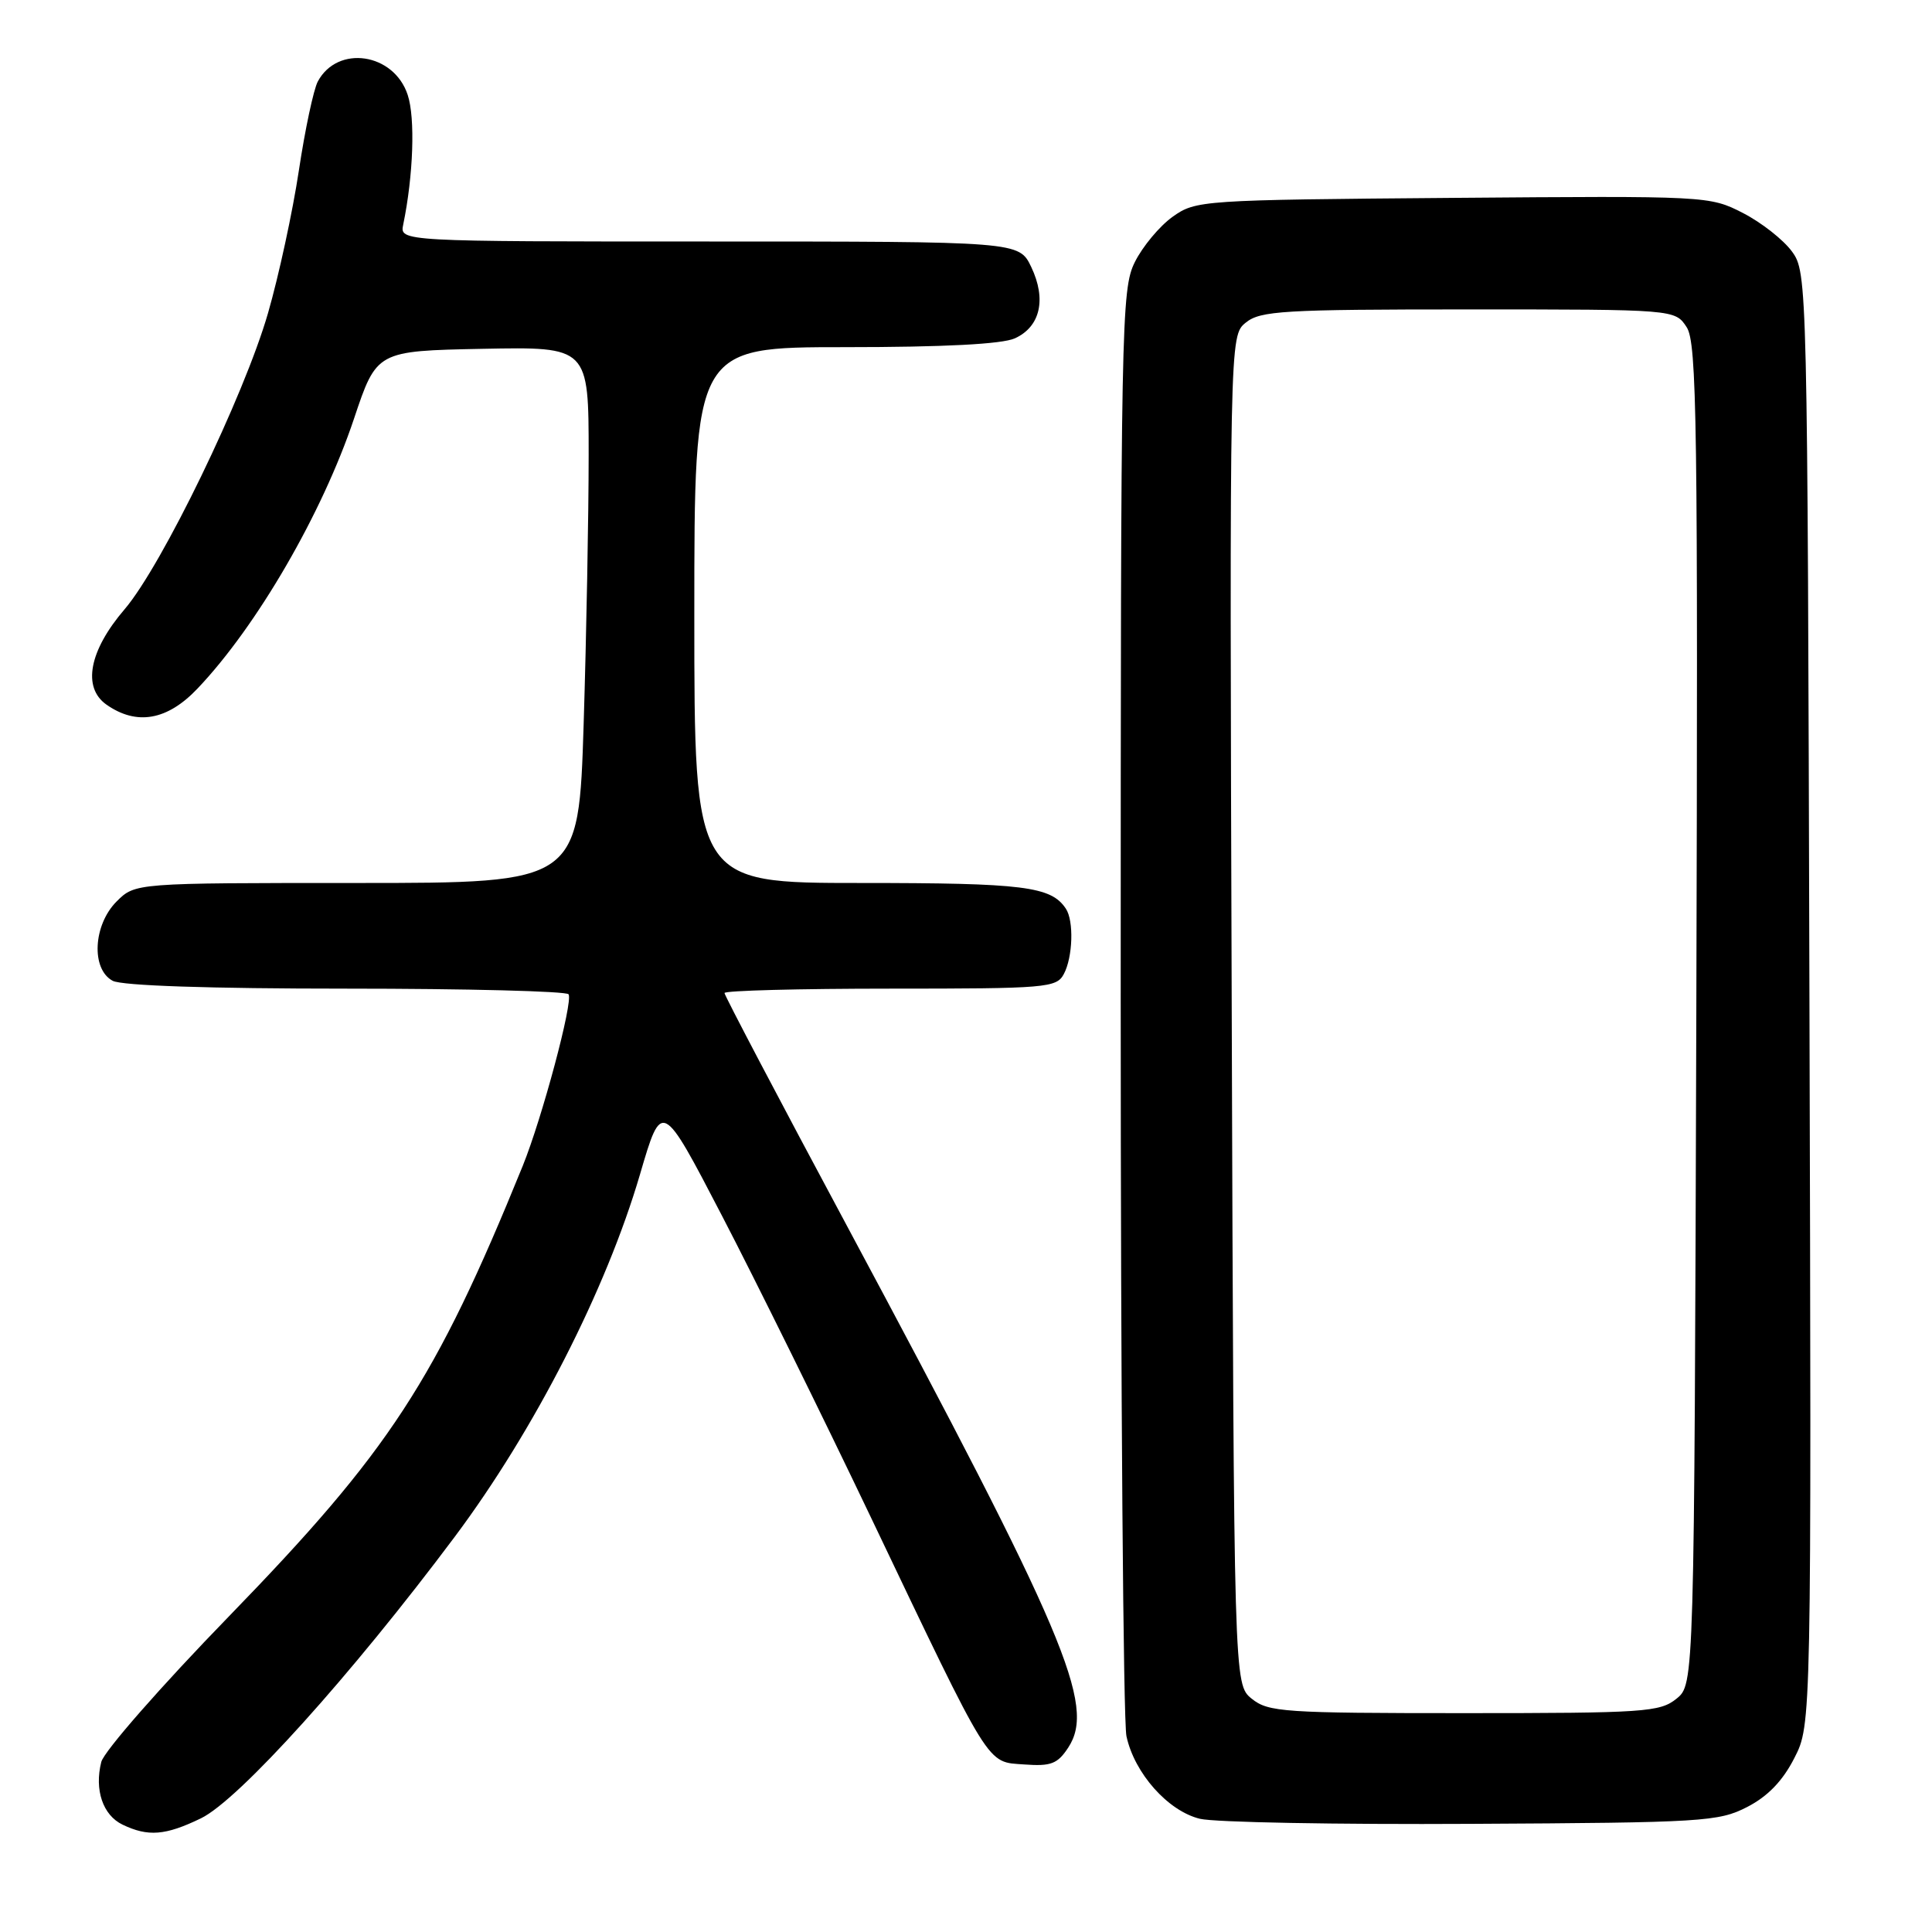 <?xml version="1.0" encoding="UTF-8" standalone="no"?>
<!DOCTYPE svg PUBLIC "-//W3C//DTD SVG 1.1//EN" "http://www.w3.org/Graphics/SVG/1.1/DTD/svg11.dtd" >
<svg xmlns="http://www.w3.org/2000/svg" xmlns:xlink="http://www.w3.org/1999/xlink" version="1.1" viewBox="0 0 256 256">
 <g >
 <path fill="currentColor"
d=" M 26.62 240.94 C 31.64 238.51 46.54 221.98 60.28 203.60 C 70.81 189.51 80.32 170.89 84.80 155.62 C 87.69 145.74 87.69 145.74 95.68 161.12 C 100.08 169.58 108.94 187.53 115.37 201.00 C 131.48 234.75 130.66 233.43 135.72 233.80 C 139.26 234.06 140.13 233.73 141.55 231.56 C 145.22 225.96 141.27 216.64 112.17 162.33 C 103.27 145.74 96.00 131.90 96.00 131.58 C 96.00 131.26 105.88 131.00 117.96 131.00 C 138.66 131.00 139.99 130.89 140.96 129.07 C 142.16 126.83 142.31 122.01 141.23 120.40 C 139.27 117.45 135.66 117.00 114.07 117.00 C 92.00 117.00 92.00 117.00 92.00 81.50 C 92.00 46.00 92.00 46.00 111.95 46.00 C 125.07 46.00 132.79 45.60 134.48 44.83 C 137.85 43.29 138.68 39.66 136.65 35.39 C 135.03 32.00 135.03 32.00 94.00 32.00 C 52.96 32.00 52.96 32.00 53.43 29.75 C 54.77 23.26 55.04 15.64 54.02 12.57 C 52.19 7.01 44.73 5.90 42.11 10.80 C 41.55 11.85 40.42 17.16 39.60 22.60 C 38.78 28.05 36.94 36.55 35.51 41.50 C 32.34 52.48 21.45 74.96 16.51 80.73 C 11.80 86.22 10.88 91.10 14.11 93.37 C 18.11 96.17 22.16 95.46 26.16 91.25 C 34.04 82.97 42.70 68.03 46.90 55.50 C 49.91 46.50 49.91 46.50 63.96 46.22 C 78.00 45.95 78.00 45.95 78.00 60.31 C 78.00 68.21 77.70 84.20 77.34 95.84 C 76.68 117.00 76.68 117.00 47.30 117.00 C 17.91 117.00 17.91 117.00 15.45 119.45 C 12.34 122.57 12.05 128.42 14.93 129.96 C 16.14 130.61 27.79 131.00 45.88 131.00 C 61.83 131.00 75.09 131.34 75.34 131.75 C 75.96 132.74 71.82 148.18 69.26 154.50 C 57.67 183.00 51.65 192.22 30.32 214.19 C 21.37 223.40 13.77 232.07 13.42 233.47 C 12.49 237.16 13.63 240.52 16.23 241.77 C 19.62 243.40 21.91 243.22 26.62 240.94 Z  M 231.50 239.44 C 234.23 238.04 236.22 235.98 237.76 232.95 C 240.03 228.52 240.03 228.52 239.76 132.33 C 239.50 37.03 239.48 36.12 237.44 33.32 C 236.31 31.77 233.38 29.47 230.94 28.22 C 226.54 25.96 226.19 25.95 192.50 26.22 C 159.15 26.49 158.44 26.54 155.37 28.73 C 153.65 29.96 151.40 32.66 150.37 34.73 C 148.58 38.33 148.50 42.63 148.50 132.50 C 148.50 184.20 148.84 228.10 149.26 230.05 C 150.31 234.96 154.77 239.98 159.00 241.00 C 160.93 241.47 177.12 241.77 195.00 241.67 C 225.66 241.51 227.73 241.38 231.50 239.44 Z  M 165.86 225.09 C 163.50 223.18 163.50 223.18 163.21 133.84 C 162.92 44.50 162.92 44.50 165.07 42.75 C 167.00 41.18 170.01 41.00 194.59 41.00 C 221.95 41.00 221.95 41.00 223.49 43.35 C 224.85 45.43 225.00 55.94 224.77 134.44 C 224.50 223.18 224.50 223.18 222.14 225.09 C 219.95 226.86 217.89 227.00 194.00 227.00 C 170.11 227.00 168.05 226.86 165.86 225.09 Z "/>
</g>
</svg>